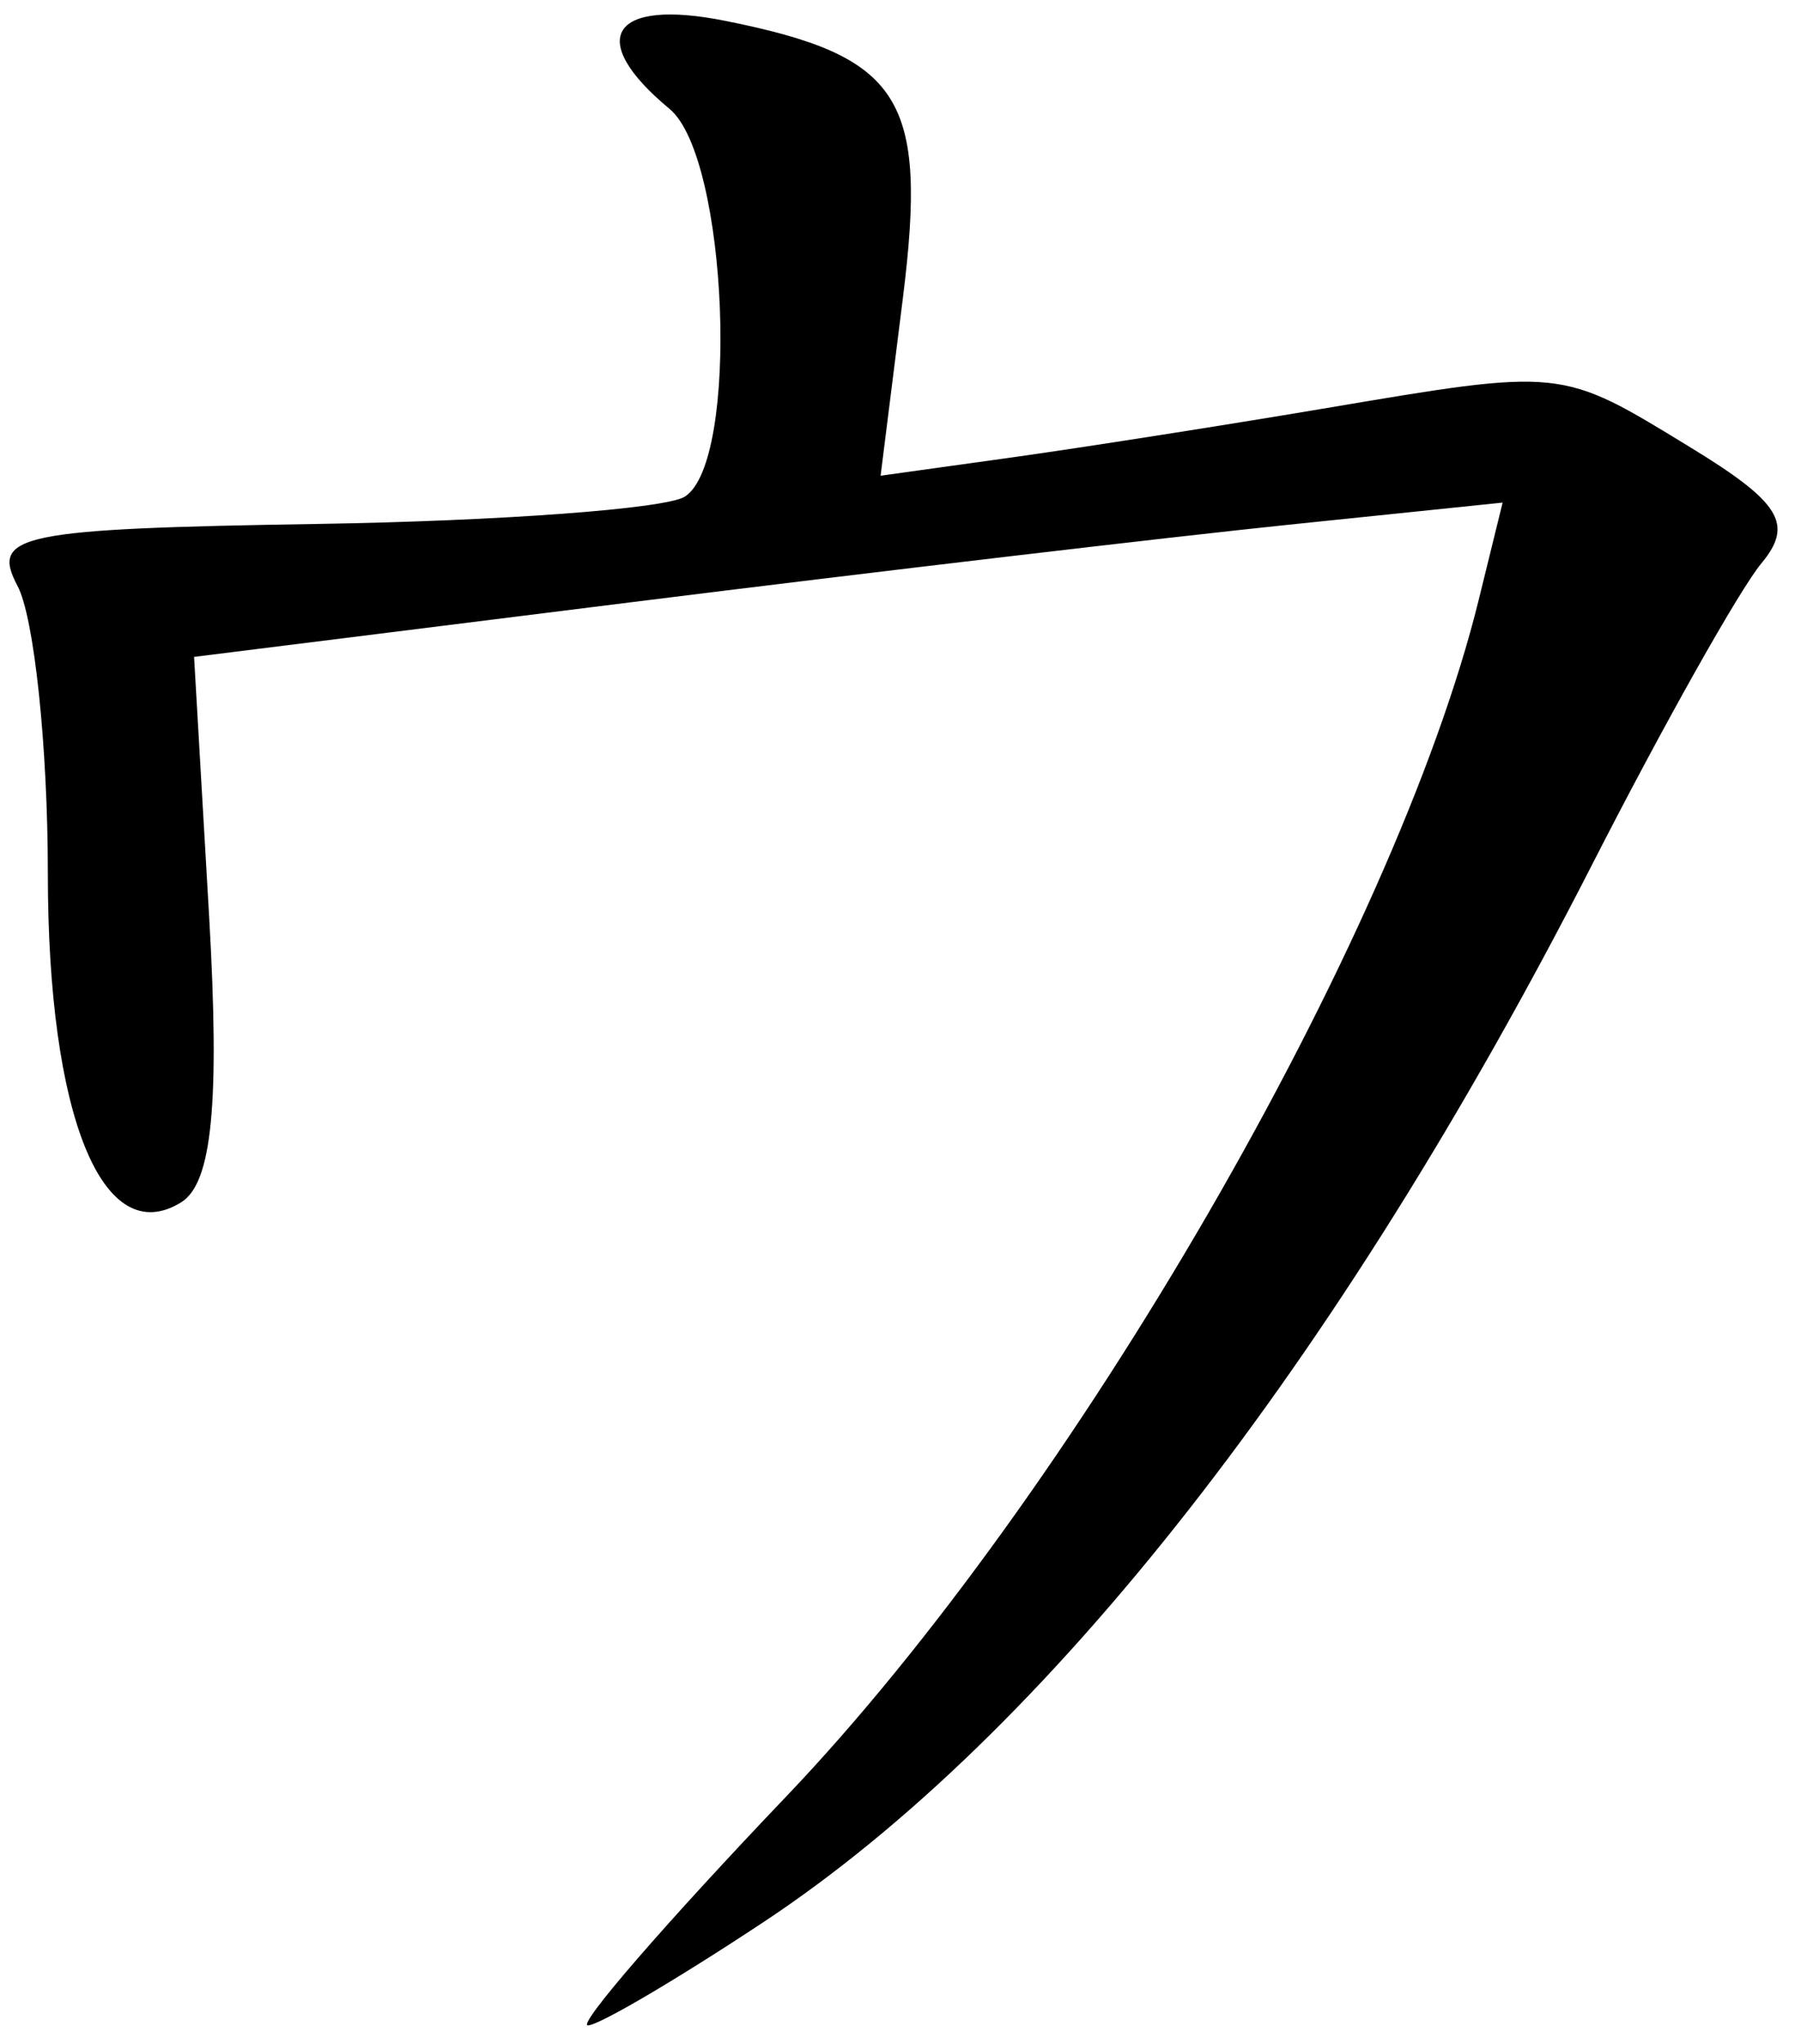 <?xml version="1.0" encoding="UTF-8" standalone="no"?><!DOCTYPE svg PUBLIC "-//W3C//DTD SVG 1.1//EN" "http://www.w3.org/Graphics/SVG/1.1/DTD/svg11.dtd"><svg width="100%" height="100%" viewBox="0 0 67 76" version="1.1" xmlns="http://www.w3.org/2000/svg" xmlns:xlink="http://www.w3.org/1999/xlink" xml:space="preserve" xmlns:serif="http://www.serif.com/" style="fill-rule:evenodd;clip-rule:evenodd;stroke-linejoin:round;stroke-miterlimit:2;"><g><path d="M26.98,0.775c-4.25,-0.849 -5.21,0.672 -2.07,3.276c2.18,1.81 2.62,13.145 0.56,14.42c-0.73,0.448 -6.86,0.903 -13.63,1.011c-11.12,0.178 -12.2,0.399 -11.19,2.301c0.62,1.158 1.13,5.974 1.13,10.701c0,9.019 2.04,14.032 4.96,12.223c1.15,-0.71 1.44,-3.668 1.04,-10.633l-0.56,-9.648l16.35,-2.043c8.99,-1.123 19.94,-2.413 24.34,-2.868l7.99,-0.826l-0.89,3.619c-3.11,12.607 -15.1,33.317 -25.74,44.471c-4.48,4.694 -7.81,8.534 -7.4,8.534c0.41,-0 3.35,-1.733 6.55,-3.852c10.51,-6.957 21.32,-20.752 30.8,-39.293c2.65,-5.188 5.49,-10.239 6.31,-11.225c1.21,-1.457 0.71,-2.265 -2.69,-4.336c-4.81,-2.936 -4.67,-2.922 -13.63,-1.41c-3.74,0.63 -8.97,1.45 -11.62,1.82l-4.83,0.672l0.83,-6.613c0.93,-7.447 -0.06,-8.991 -6.61,-10.301Z" style="fill-rule:nonzero;"/></g></svg>